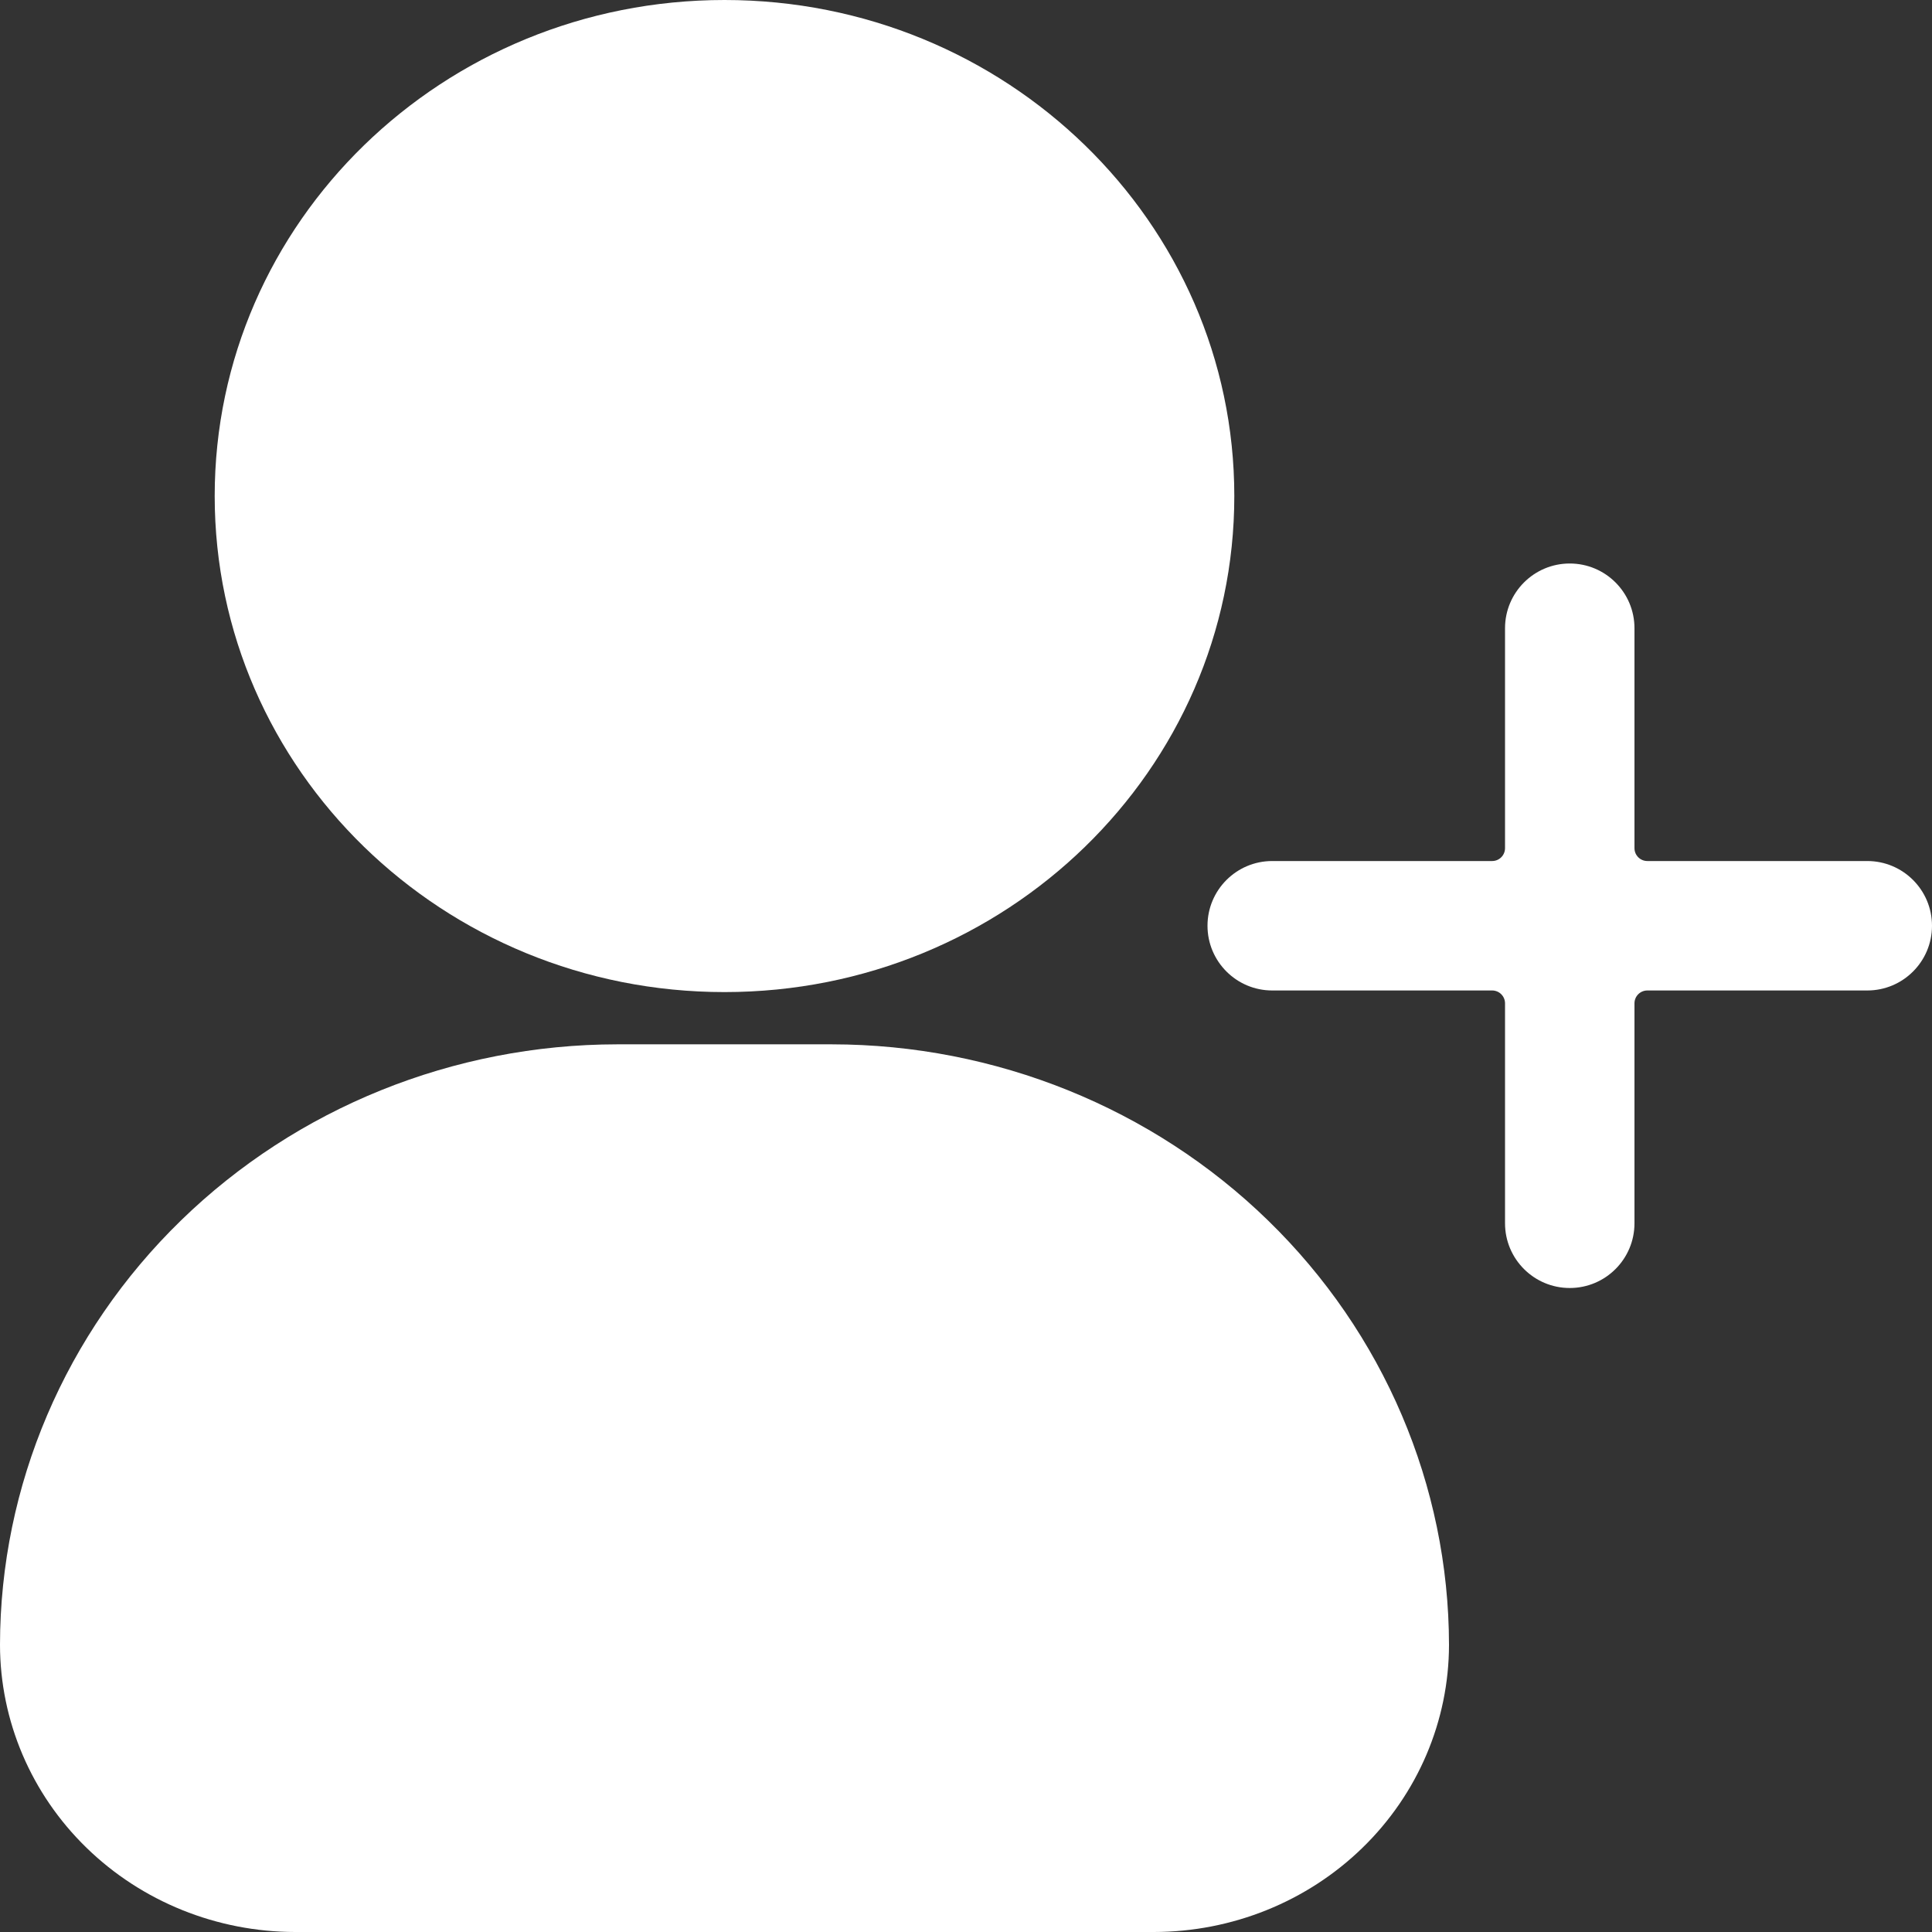 <svg width="24" height="24" viewBox="0 0 24 24" fill="none" xmlns="http://www.w3.org/2000/svg">
<rect x="0" y="0" width="24" height="24" fill="#333333" stroke="none"/>
<g clip-path="url(#clip0_333_24939)">
<path d="M10.333 12.973H7.667C5.634 12.975 3.685 13.762 2.248 15.161C0.811 16.559 0.002 18.455 0 20.432C0.001 21.378 0.387 22.285 1.075 22.954C1.762 23.623 2.694 23.999 3.667 24H14.333C15.306 23.999 16.238 23.623 16.925 22.954C17.613 22.285 17.999 21.378 18 20.432C17.997 18.455 17.189 16.559 15.752 15.161C14.315 13.762 12.366 12.975 10.333 12.973Z" fill="white"/>
<path d="M9 12.324C12.498 12.324 15.333 9.565 15.333 6.162C15.333 2.759 12.498 0 9 0C5.502 0 2.667 2.759 2.667 6.162C2.667 9.565 5.502 12.324 9 12.324Z" fill="white"/>
<path d="M23.196 10.696H20.464C20.375 10.696 20.304 10.624 20.304 10.536V7.804C20.304 7.36 19.944 7 19.5 7C19.056 7 18.696 7.36 18.696 7.804V10.536C18.696 10.624 18.625 10.696 18.536 10.696H15.804C15.36 10.696 15 11.056 15 11.5C15 11.944 15.36 12.304 15.804 12.304H18.536C18.625 12.304 18.696 12.376 18.696 12.464V15.196C18.696 15.64 19.056 16 19.5 16C19.944 16 20.304 15.64 20.304 15.196V12.464C20.304 12.376 20.375 12.304 20.464 12.304H23.196C23.64 12.304 24 11.944 24 11.5C24 11.056 23.64 10.696 23.196 10.696Z" fill="white"/>
</g>
<defs>
<clipPath id="clip0_333_24939">
<rect width="24" height="24" fill="white"/>
</clipPath>
</defs>
</svg>
